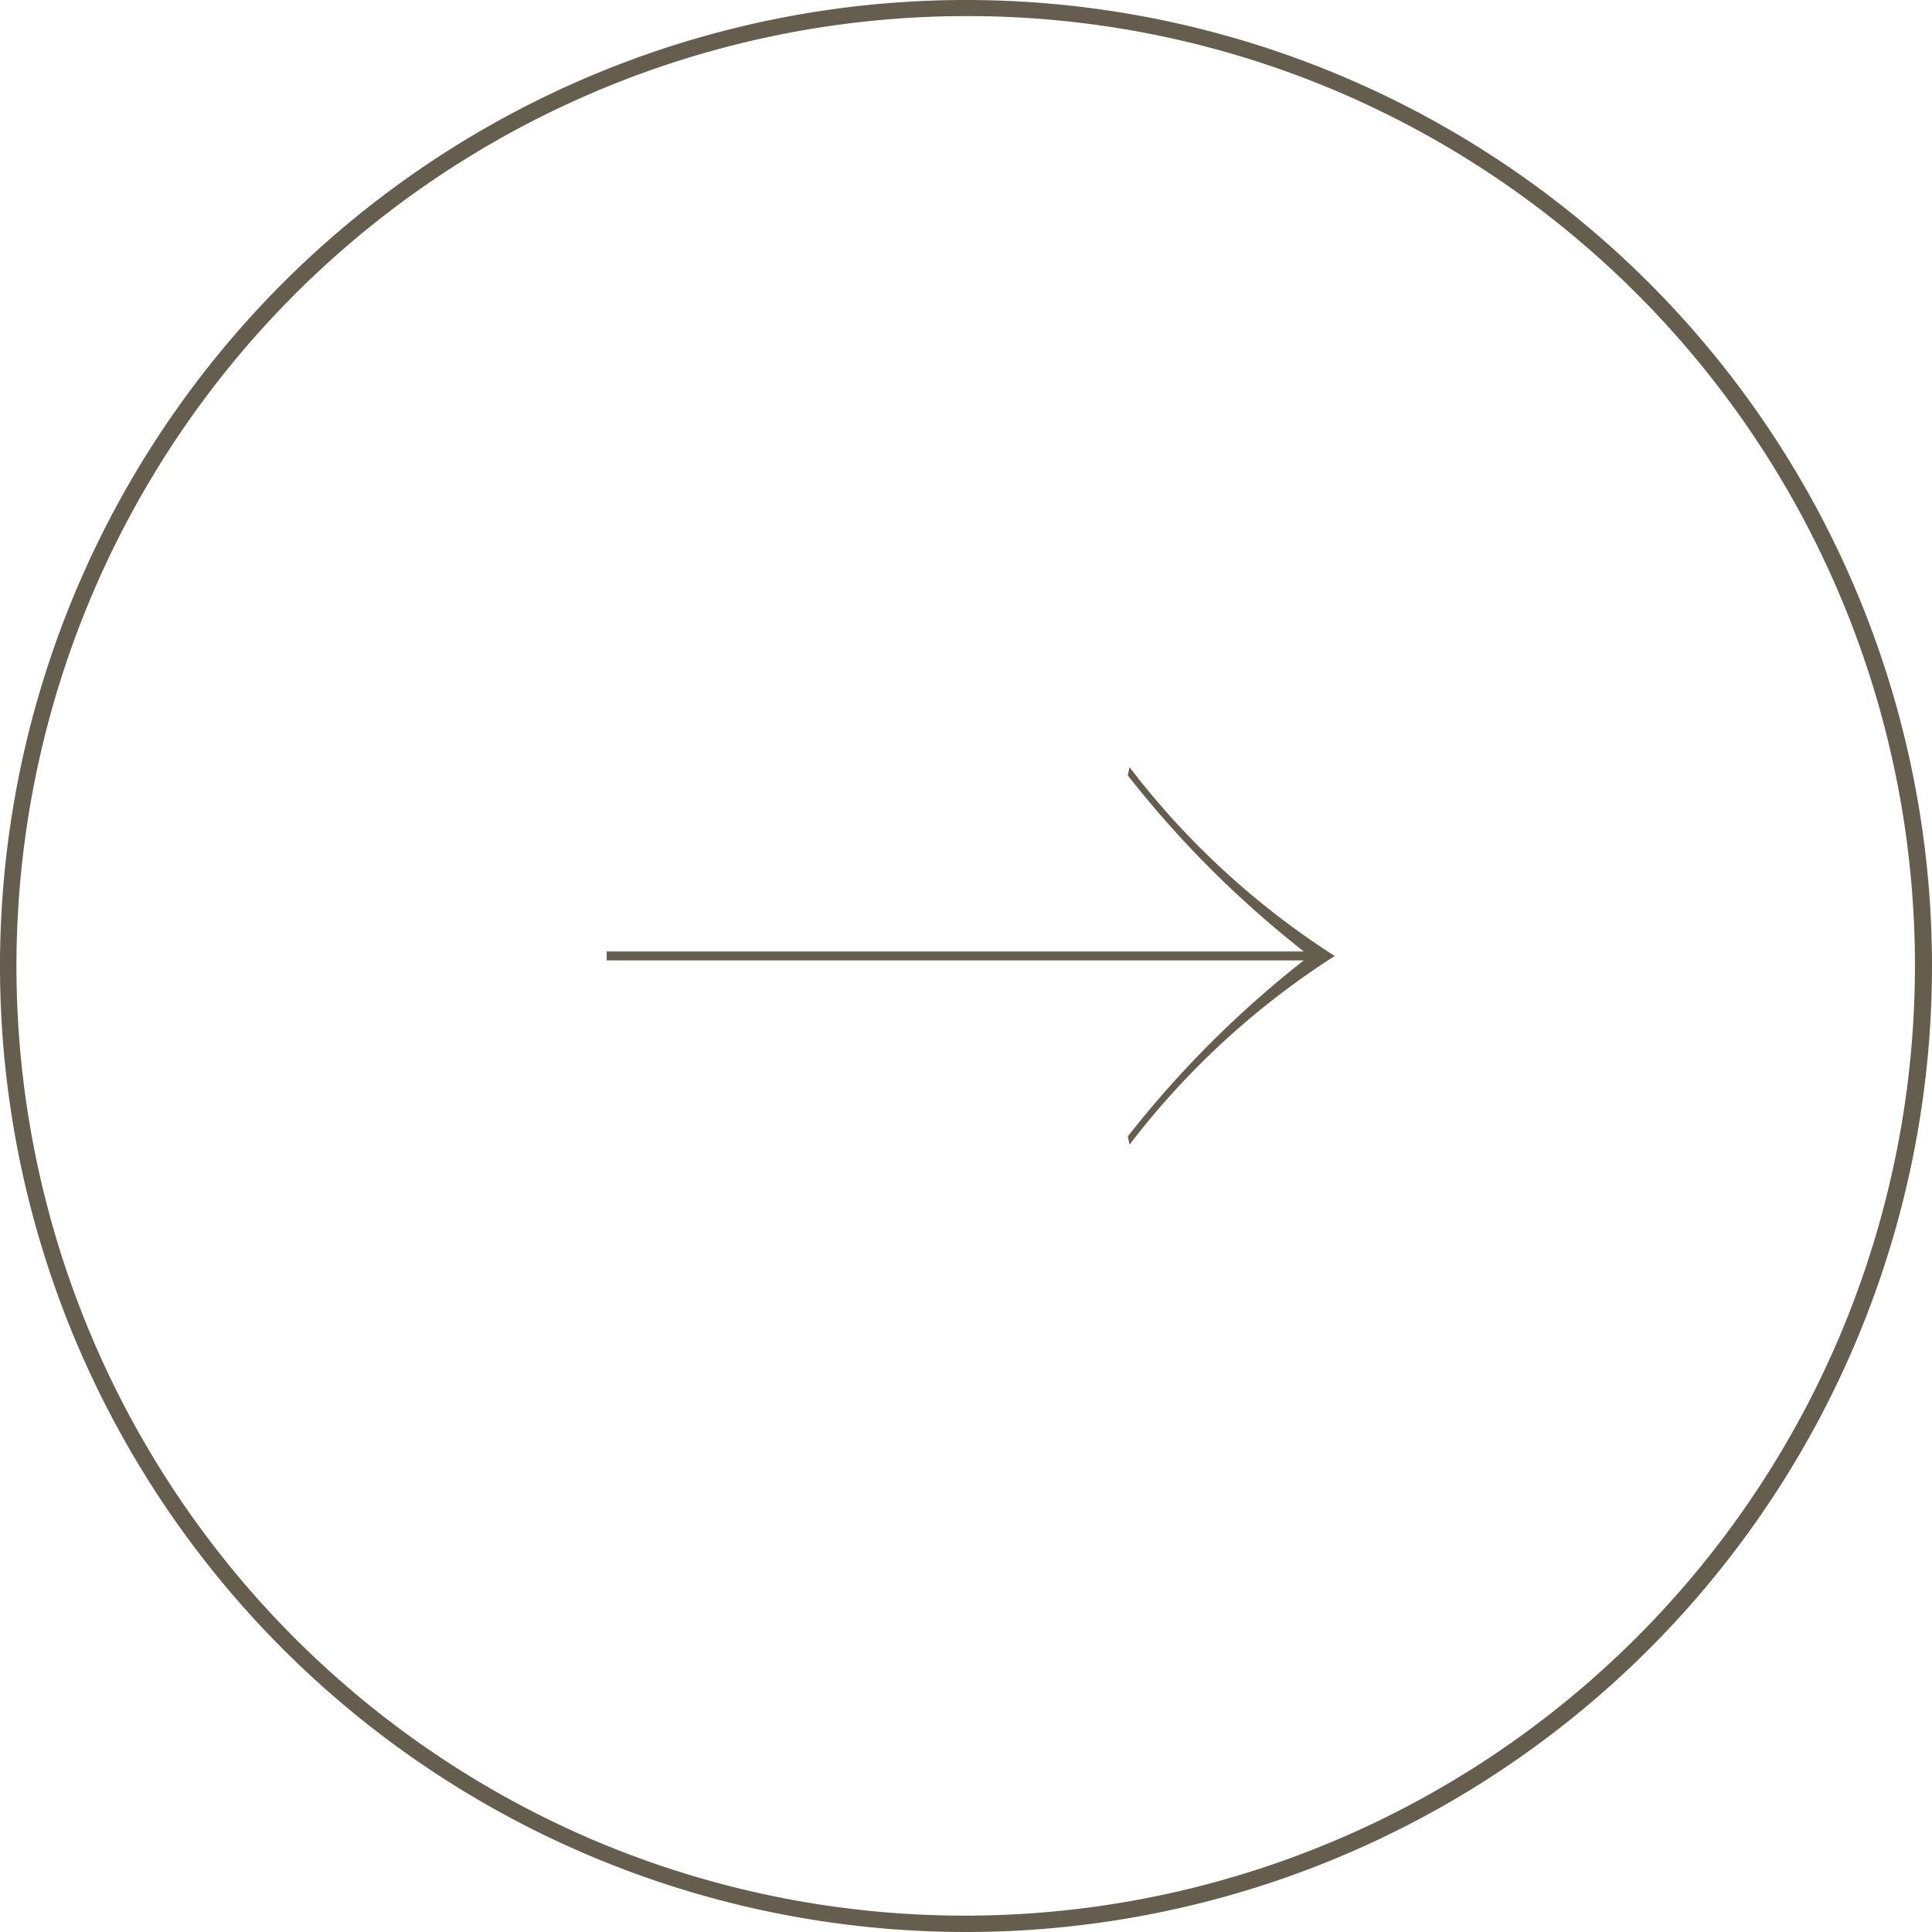 <svg xmlns="http://www.w3.org/2000/svg" width="60" height="60" viewBox="0 0 60 60"><g transform="translate(-897 -281.438)"><path d="M-46-56h21.651a32.14,32.14,0,0,0-5.466,5.466l.052.258a24.94,24.94,0,0,1,6.373-5.86A24.94,24.94,0,0,1-29.763-62l-.052.258a32.14,32.14,0,0,0,5.466,5.466H-46Z" transform="translate(961.841 367.263)" fill="#655d4d"/><circle cx="30" cy="30" r="30" transform="translate(897 281.438)" fill="rgba(255,255,255,0)"/><path d="M30,.5A29.508,29.508,0,0,0,18.517,57.182,29.508,29.508,0,0,0,41.483,2.818,29.315,29.315,0,0,0,30,.5M30,0A30,30,0,1,1,0,30,30,30,0,0,1,30,0Z" transform="translate(897 281.438)" fill="#655d4d"/></g></svg>